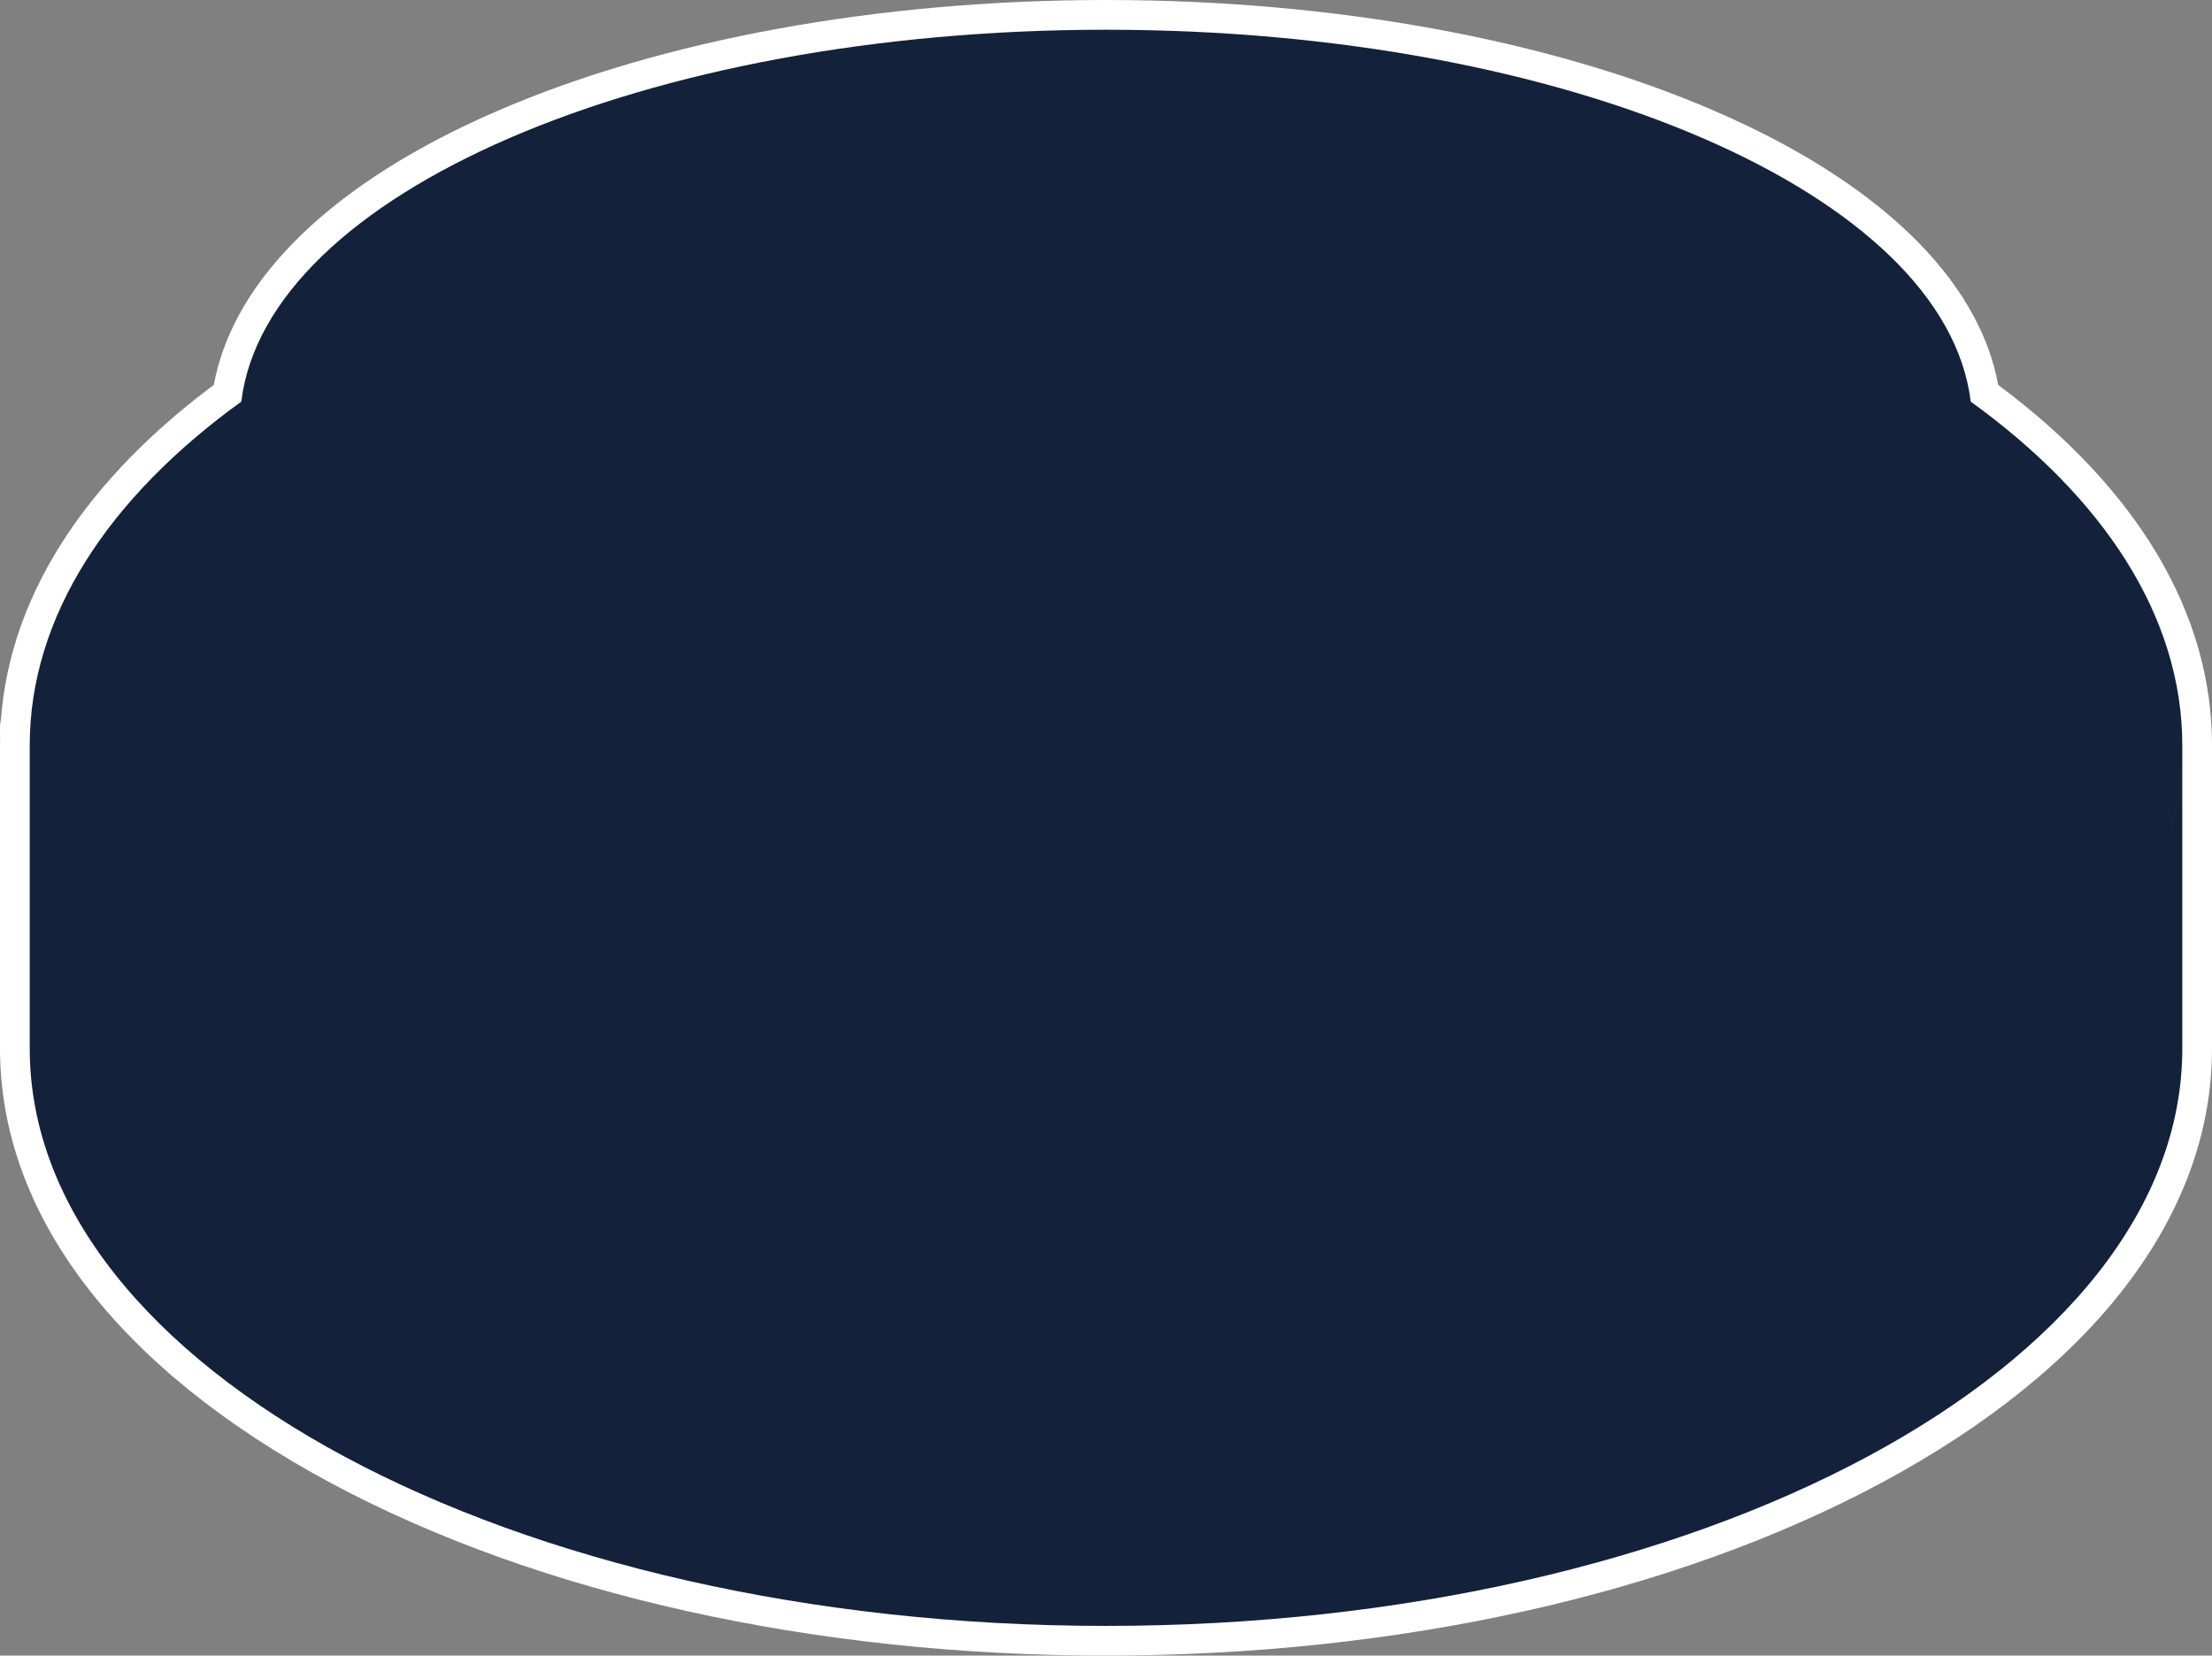 <?xml version="1.0" encoding="UTF-8"?>
<svg xmlns="http://www.w3.org/2000/svg" viewBox="0 0 587.56 439.86">
  <rect x="0" y="0" width="587.56" height="439.86" fill="#808080" stroke="none"/>
  <defs>
    <style>
      .cls-1 {
        fill: #fff;
      }

      .cls-2 {
        isolation: isolate;
      }

      .cls-3 {
        fill: #616160;
      }

      .cls-4 {
        fill: #14213a;
        mix-blend-mode: multiply;
      }
    </style>
  </defs>
  <g class="cls-2">
    <g id="Layer_2">
      <g id="Capa_1">
        <g>
          <path class="cls-1" d="M7.9,202.15c-4.36,0-7.9-3.54-7.9-7.9v-.94c0-4.36,3.54-7.9,7.9-7.9,2.11,0,4.14.84,5.63,2.34,1.48,1.5,2.32,3.53,2.29,5.64,0,.2,0,.4-.02.6,0,.09,0,.17,0,.26,0,4.36-3.54,7.9-7.9,7.9,0,0,0,0,0,0Z"/>
          <path class="cls-3" d="M7.9,193.31v.94c0-.32.02-.63.02-.94h-.02Z"/>
          <path class="cls-1" d="M293.78,439.86c-77.64,0-150.76-16.28-205.88-45.85C31.22,363.6,0,322.62,0,278.61v-80.59c0-34.98,19.62-68.03,56.79-95.75,5.2-28.25,31.84-54.02,75.49-72.87C176.16,10.44,233.52,0,293.78,0s117.62,10.44,161.5,29.4c43.65,18.85,70.29,44.62,75.49,72.87,37.17,27.71,56.79,60.76,56.79,95.75v80.59c0,44.01-31.22,84.99-87.9,115.39-55.13,29.57-128.24,45.85-205.88,45.85Z"/>
          <path class="cls-4" d="M576.65,220.37c1.99-7.3,3.02-14.76,3.02-22.35,0-34.21-20.89-65.81-56.2-91.32-6.66-55.08-106.94-98.8-229.68-98.8S70.76,51.62,64.1,106.7C28.79,132.21,7.9,163.8,7.9,198.02c0,3.47.22,6.92.64,10.34h0c-.42-3.41-.64-6.86-.64-10.33v80.59c0,84.69,127.99,153.35,285.88,153.35s285.89-68.66,285.89-153.35v-80.59c0,7.6-1.03,15.06-3.02,22.36h0Z"/>
        </g>
      </g>
    </g>
  </g>
</svg>